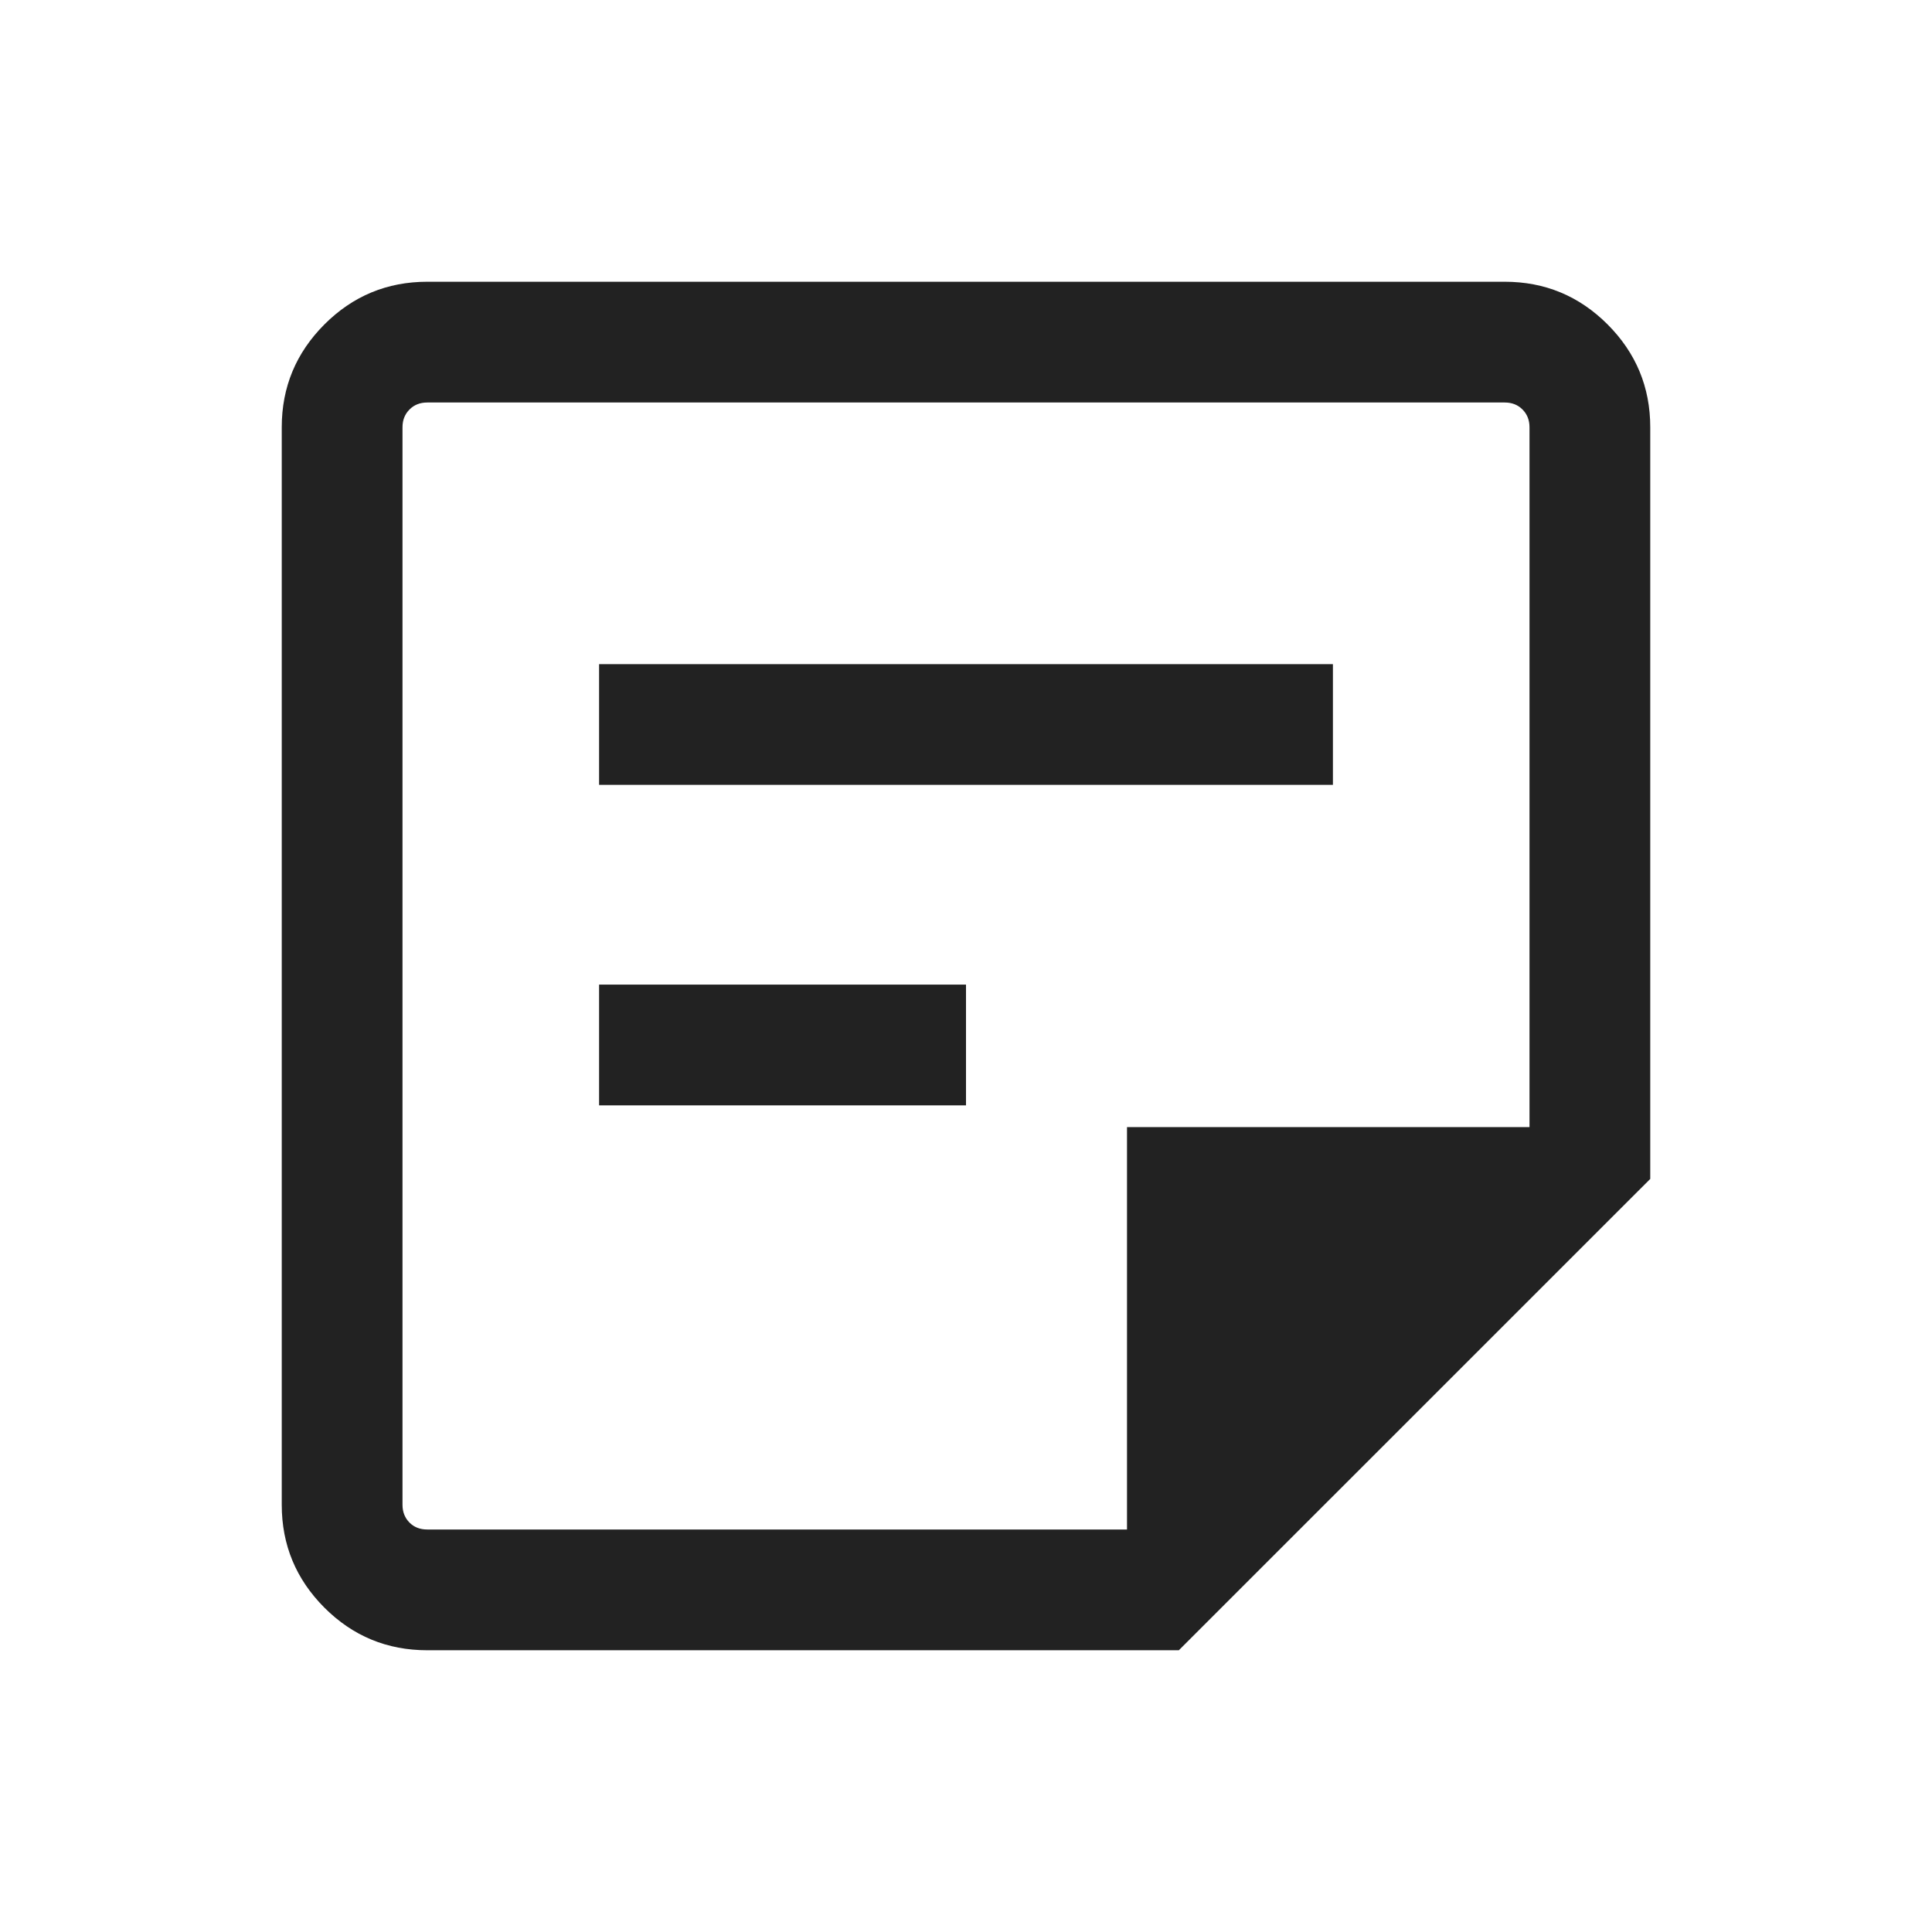 <svg width="24" height="24" viewBox="0 0 24 24" fill="none" xmlns="http://www.w3.org/2000/svg">
<mask id="mask0_2515_23754" style="mask-type:alpha" maskUnits="userSpaceOnUse" x="0" y="0" width="24" height="25">
<rect y="0" width="24" height="24" fill="#D9D9D9"/>
</mask>
<g mask="url(#mask0_2515_23754)">
<path d="M5.308 19H14V14.001H19V5.308C19 5.218 18.971 5.145 18.913 5.087C18.856 5.029 18.782 5 18.692 5H5.308C5.218 5 5.144 5.029 5.087 5.087C5.029 5.145 5 5.218 5 5.308V18.693C5 18.782 5.029 18.856 5.087 18.914C5.144 18.972 5.218 19 5.308 19ZM5.308 20.5C4.809 20.5 4.383 20.324 4.03 19.971C3.677 19.617 3.5 19.192 3.5 18.693V5.308C3.5 4.809 3.677 4.384 4.03 4.03C4.383 3.677 4.809 3.5 5.308 3.5H18.692C19.191 3.5 19.617 3.677 19.97 4.03C20.323 4.384 20.5 4.809 20.5 5.308V14.645L14.644 20.5H5.308ZM7.442 13.731V12.231H12V13.731H7.442ZM7.442 9.75V8.25H16.558V9.75H7.442Z" fill="#222222"/>
</g>
</svg>
